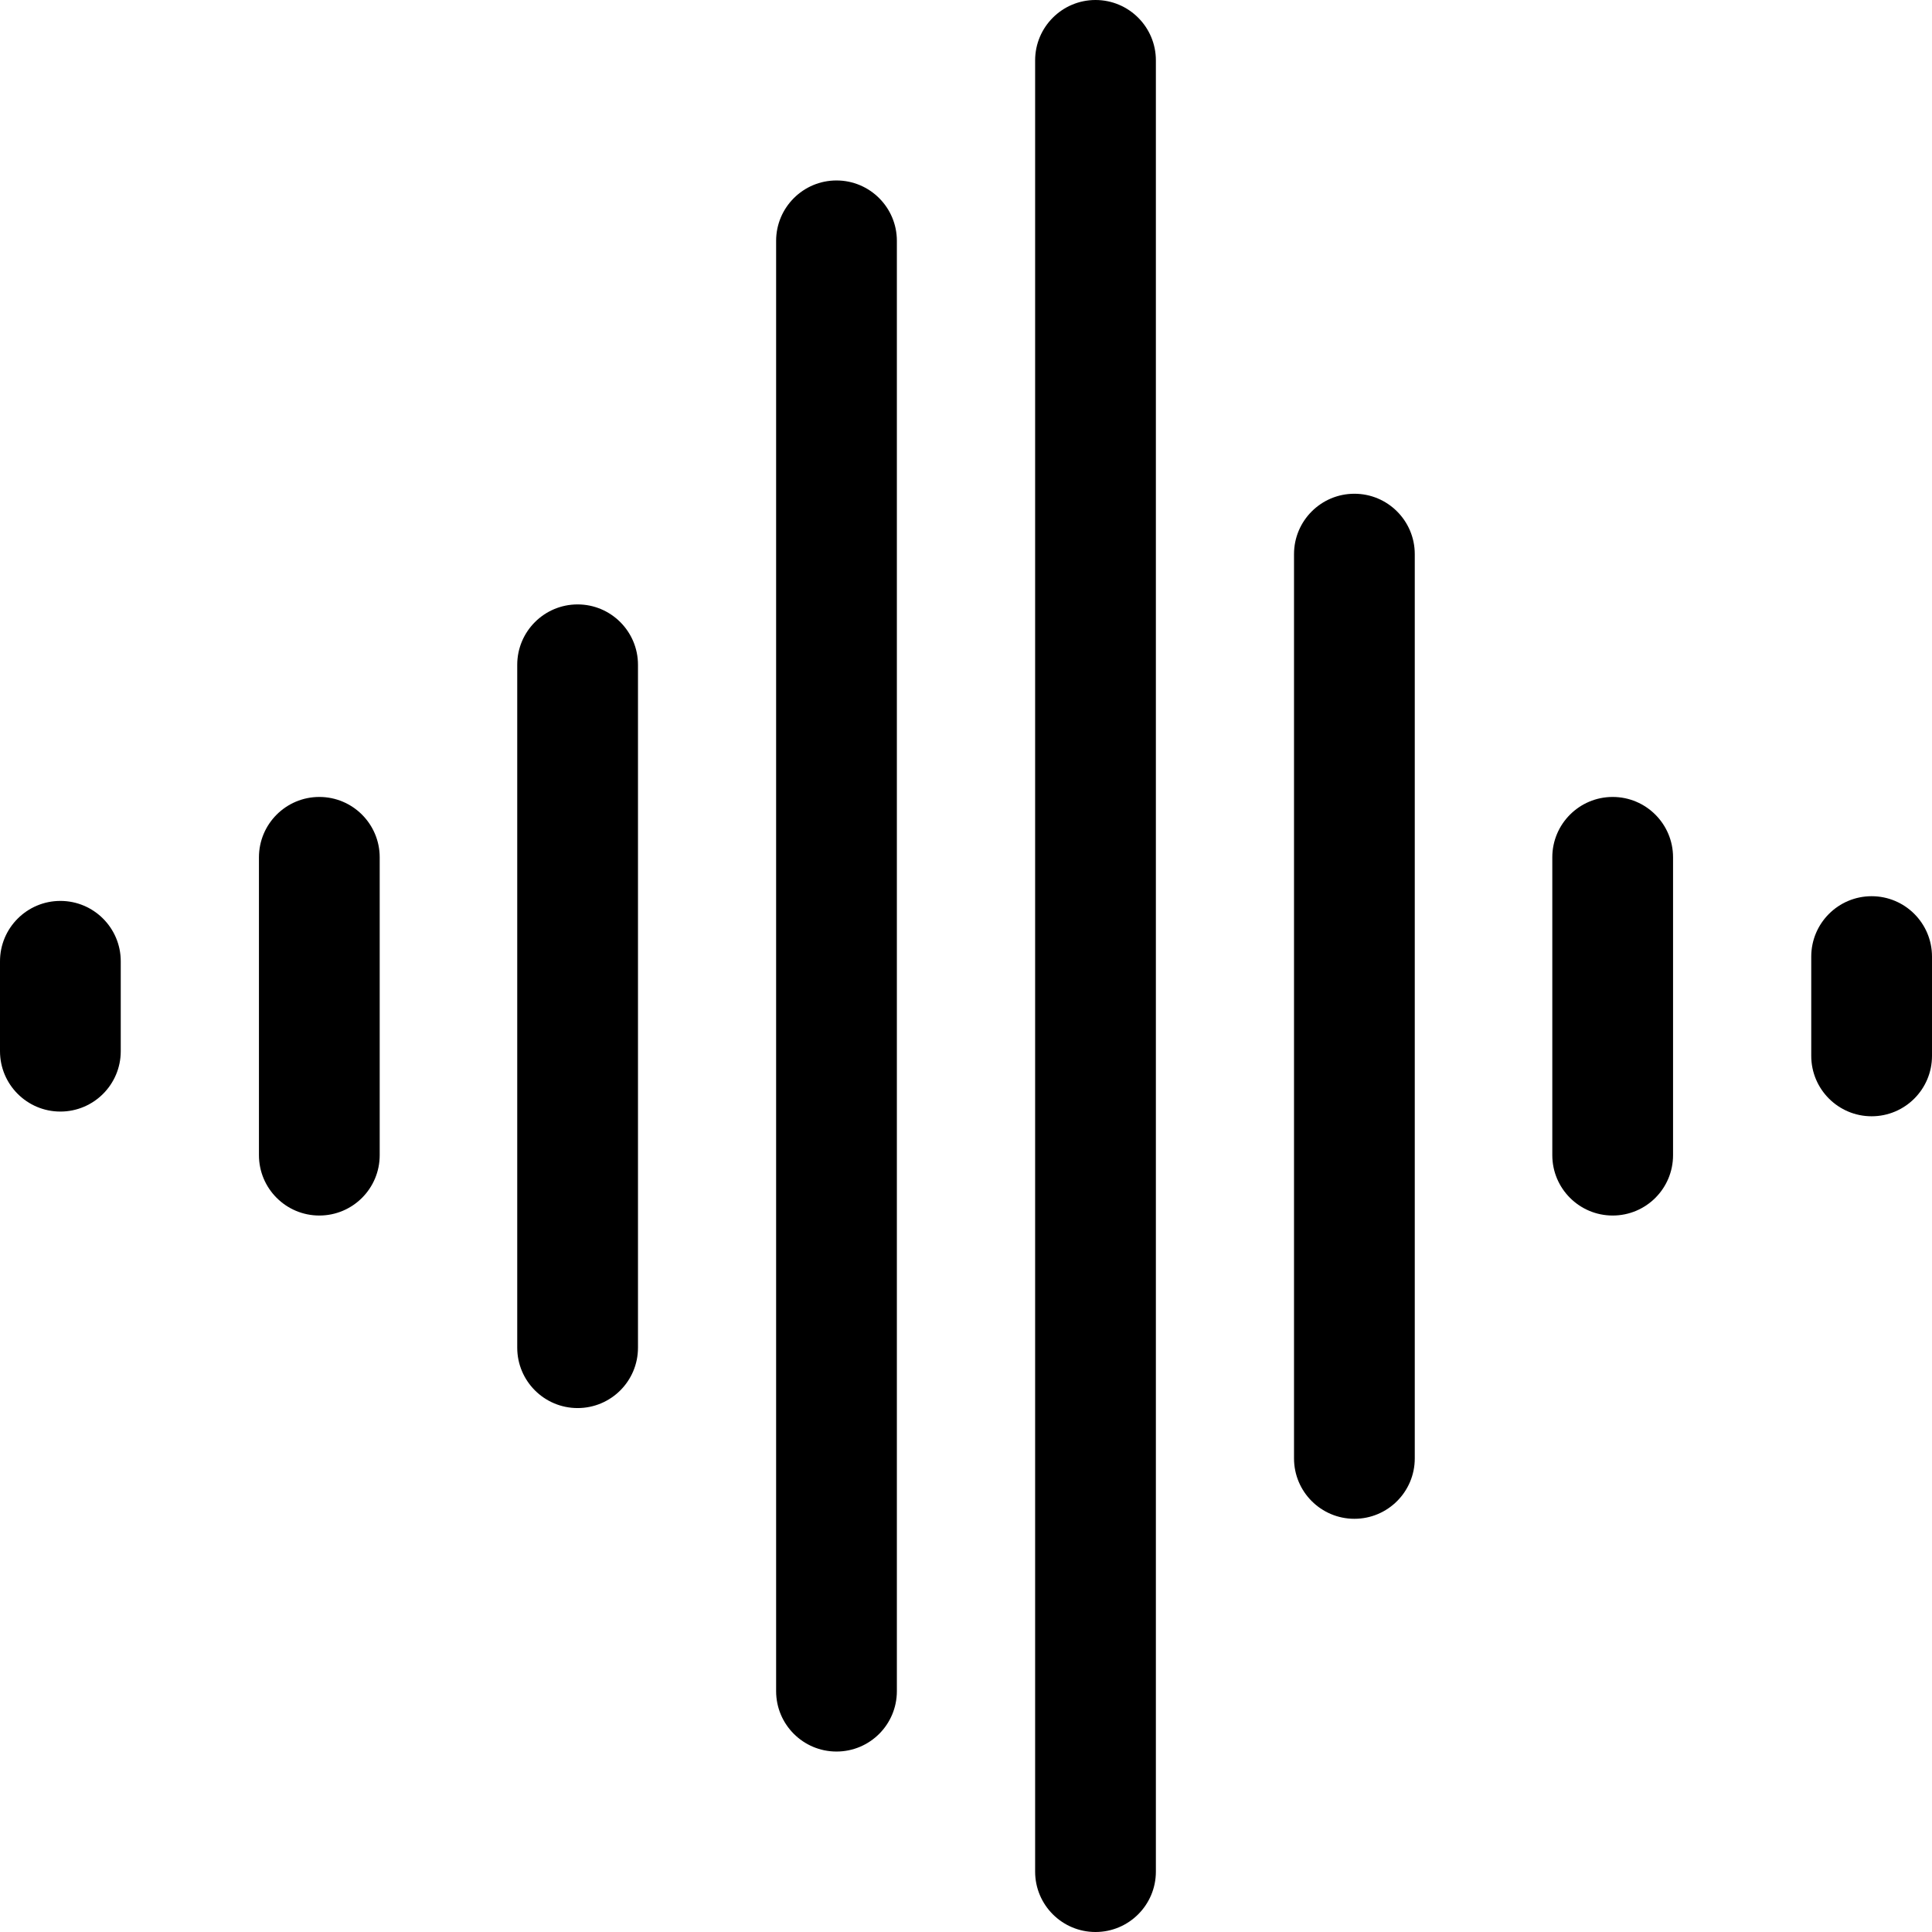 <svg xmlns="http://www.w3.org/2000/svg" viewBox="0 0 32 32"><!--! Font Icona - https://fonticona.com | License - https://fonticona.com/license | Copyright 2022 FontIcona.com --><path d="M18.145,32c-0.552,0-1-0.448-1-1V1c0-0.552,0.448-1,1-1s1,0.448,1,1v30C19.145,31.552,18.697,32,18.145,32z"/><path d="M13.855,29.011c-0.552,0-1-0.448-1-1V3.989c0-0.552,0.448-1,1-1s1,0.448,1,1v24.022C14.855,28.563,14.408,29.011,13.855,29.011z"/><path d="M9.567,23.322c-0.552,0-1-0.448-1-1V11.011c0-0.552,0.448-1,1-1s1,0.448,1,1v11.311C10.567,22.875,10.119,23.322,9.567,23.322z"/><path d="M5.289,20.133c-0.552,0-1-0.448-1-1V14.2c0-0.552,0.448-1,1-1s1,0.448,1,1v4.933C6.289,19.686,5.841,20.133,5.289,20.133z"/><path d="M1,18.411c-0.552,0-1-0.448-1-1v-1.489c0-0.552,0.448-1,1-1s1,0.448,1,1v1.489C2,17.963,1.552,18.411,1,18.411z"/><path d="M22.433,25.156c-0.552,0-1-0.448-1-1V9.178c0-0.552,0.448-1,1-1s1,0.448,1,1v14.978C23.433,24.708,22.985,25.156,22.433,25.156z"/><path d="M26.711,20.133c-0.552,0-1-0.448-1-1V14.2c0-0.552,0.448-1,1-1s1,0.448,1,1v4.933C27.711,19.686,27.263,20.133,26.711,20.133z"/><path d="M31,18.489c-0.552,0-1-0.448-1-1v-1.645c0-0.552,0.448-1,1-1s1,0.448,1,1v1.645C32,18.041,31.552,18.489,31,18.489z"/></svg>